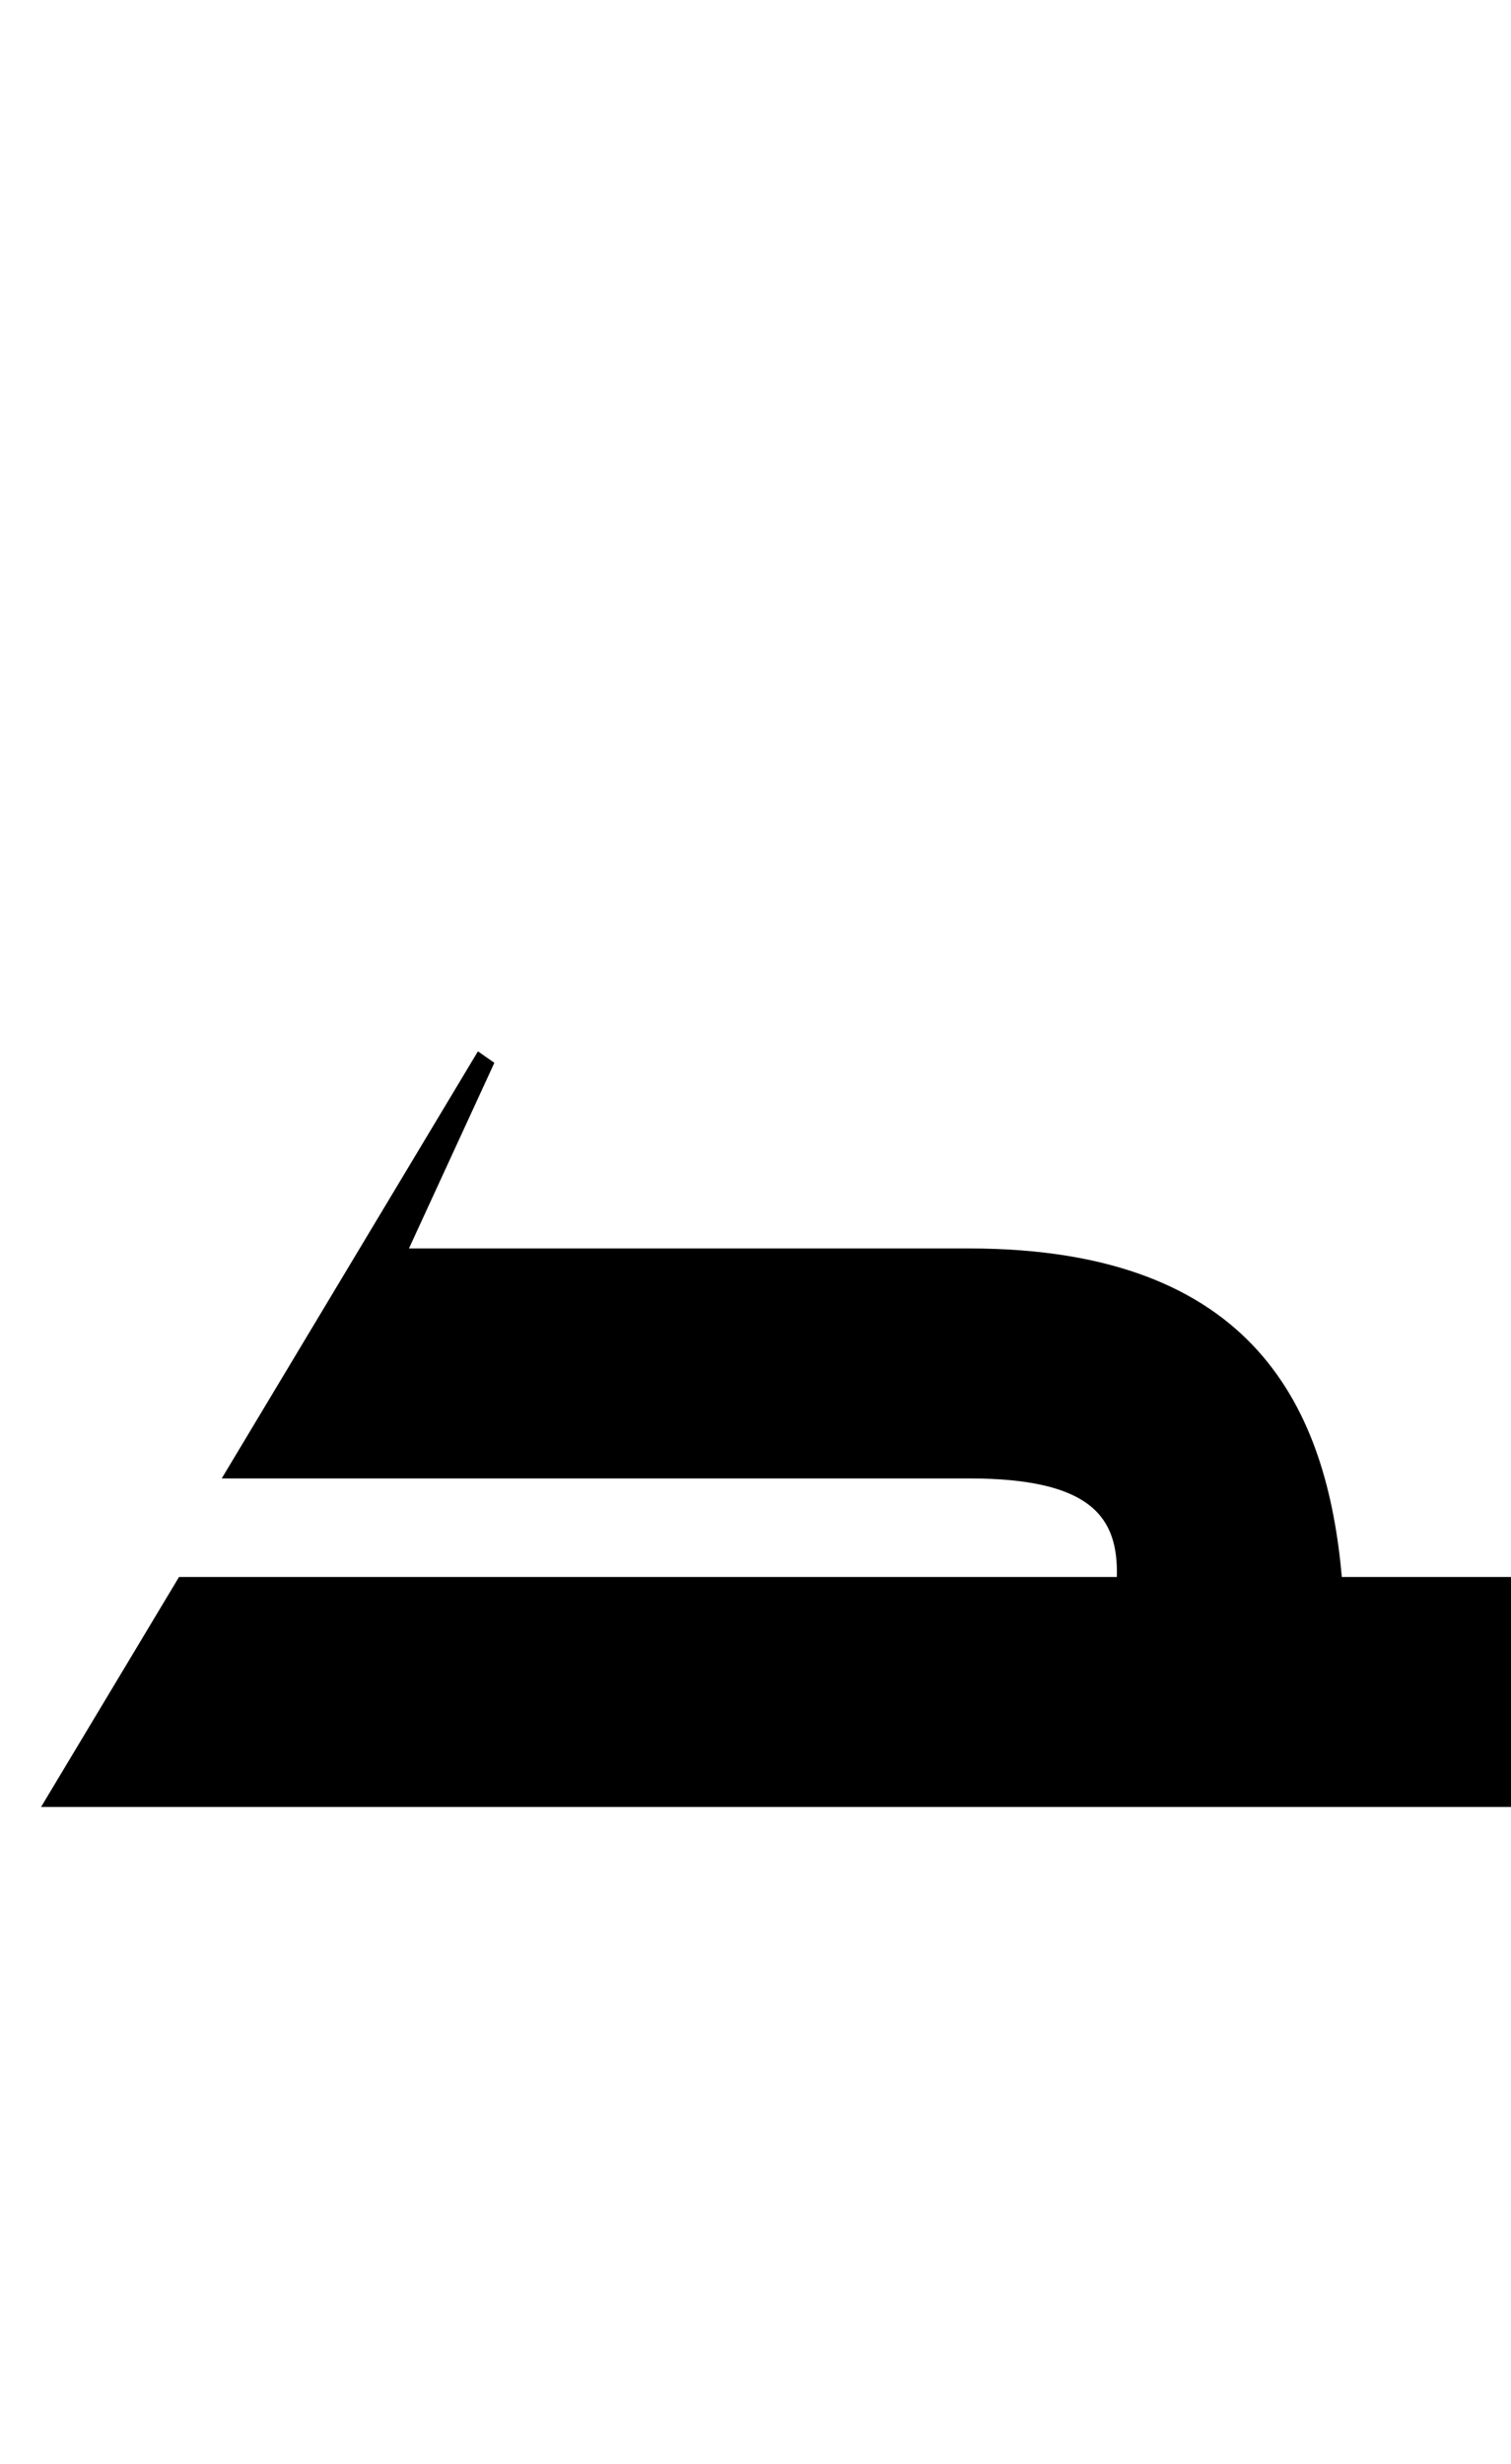<?xml version="1.0" standalone="no"?>
<svg xmlns="http://www.w3.org/2000/svg" version="1.1" viewBox="0 0 920.0 1500.0" width="920.0" height="1500.0">
 <g transform="matrix(1 0 0 -1 0 1100.0)">
  <path d="M25.0 0.0H940.0V140.0H817.0C808.0 241.0 765.0 340.0 590.0 340.0H249.0L301.0 453.0L291.0 460.0L135.0 200.0H590.0C665.0 200.0 681.0 176.0 680.0 140.0H109.0L25.0 0.0Z" />
 </g>
</svg>
